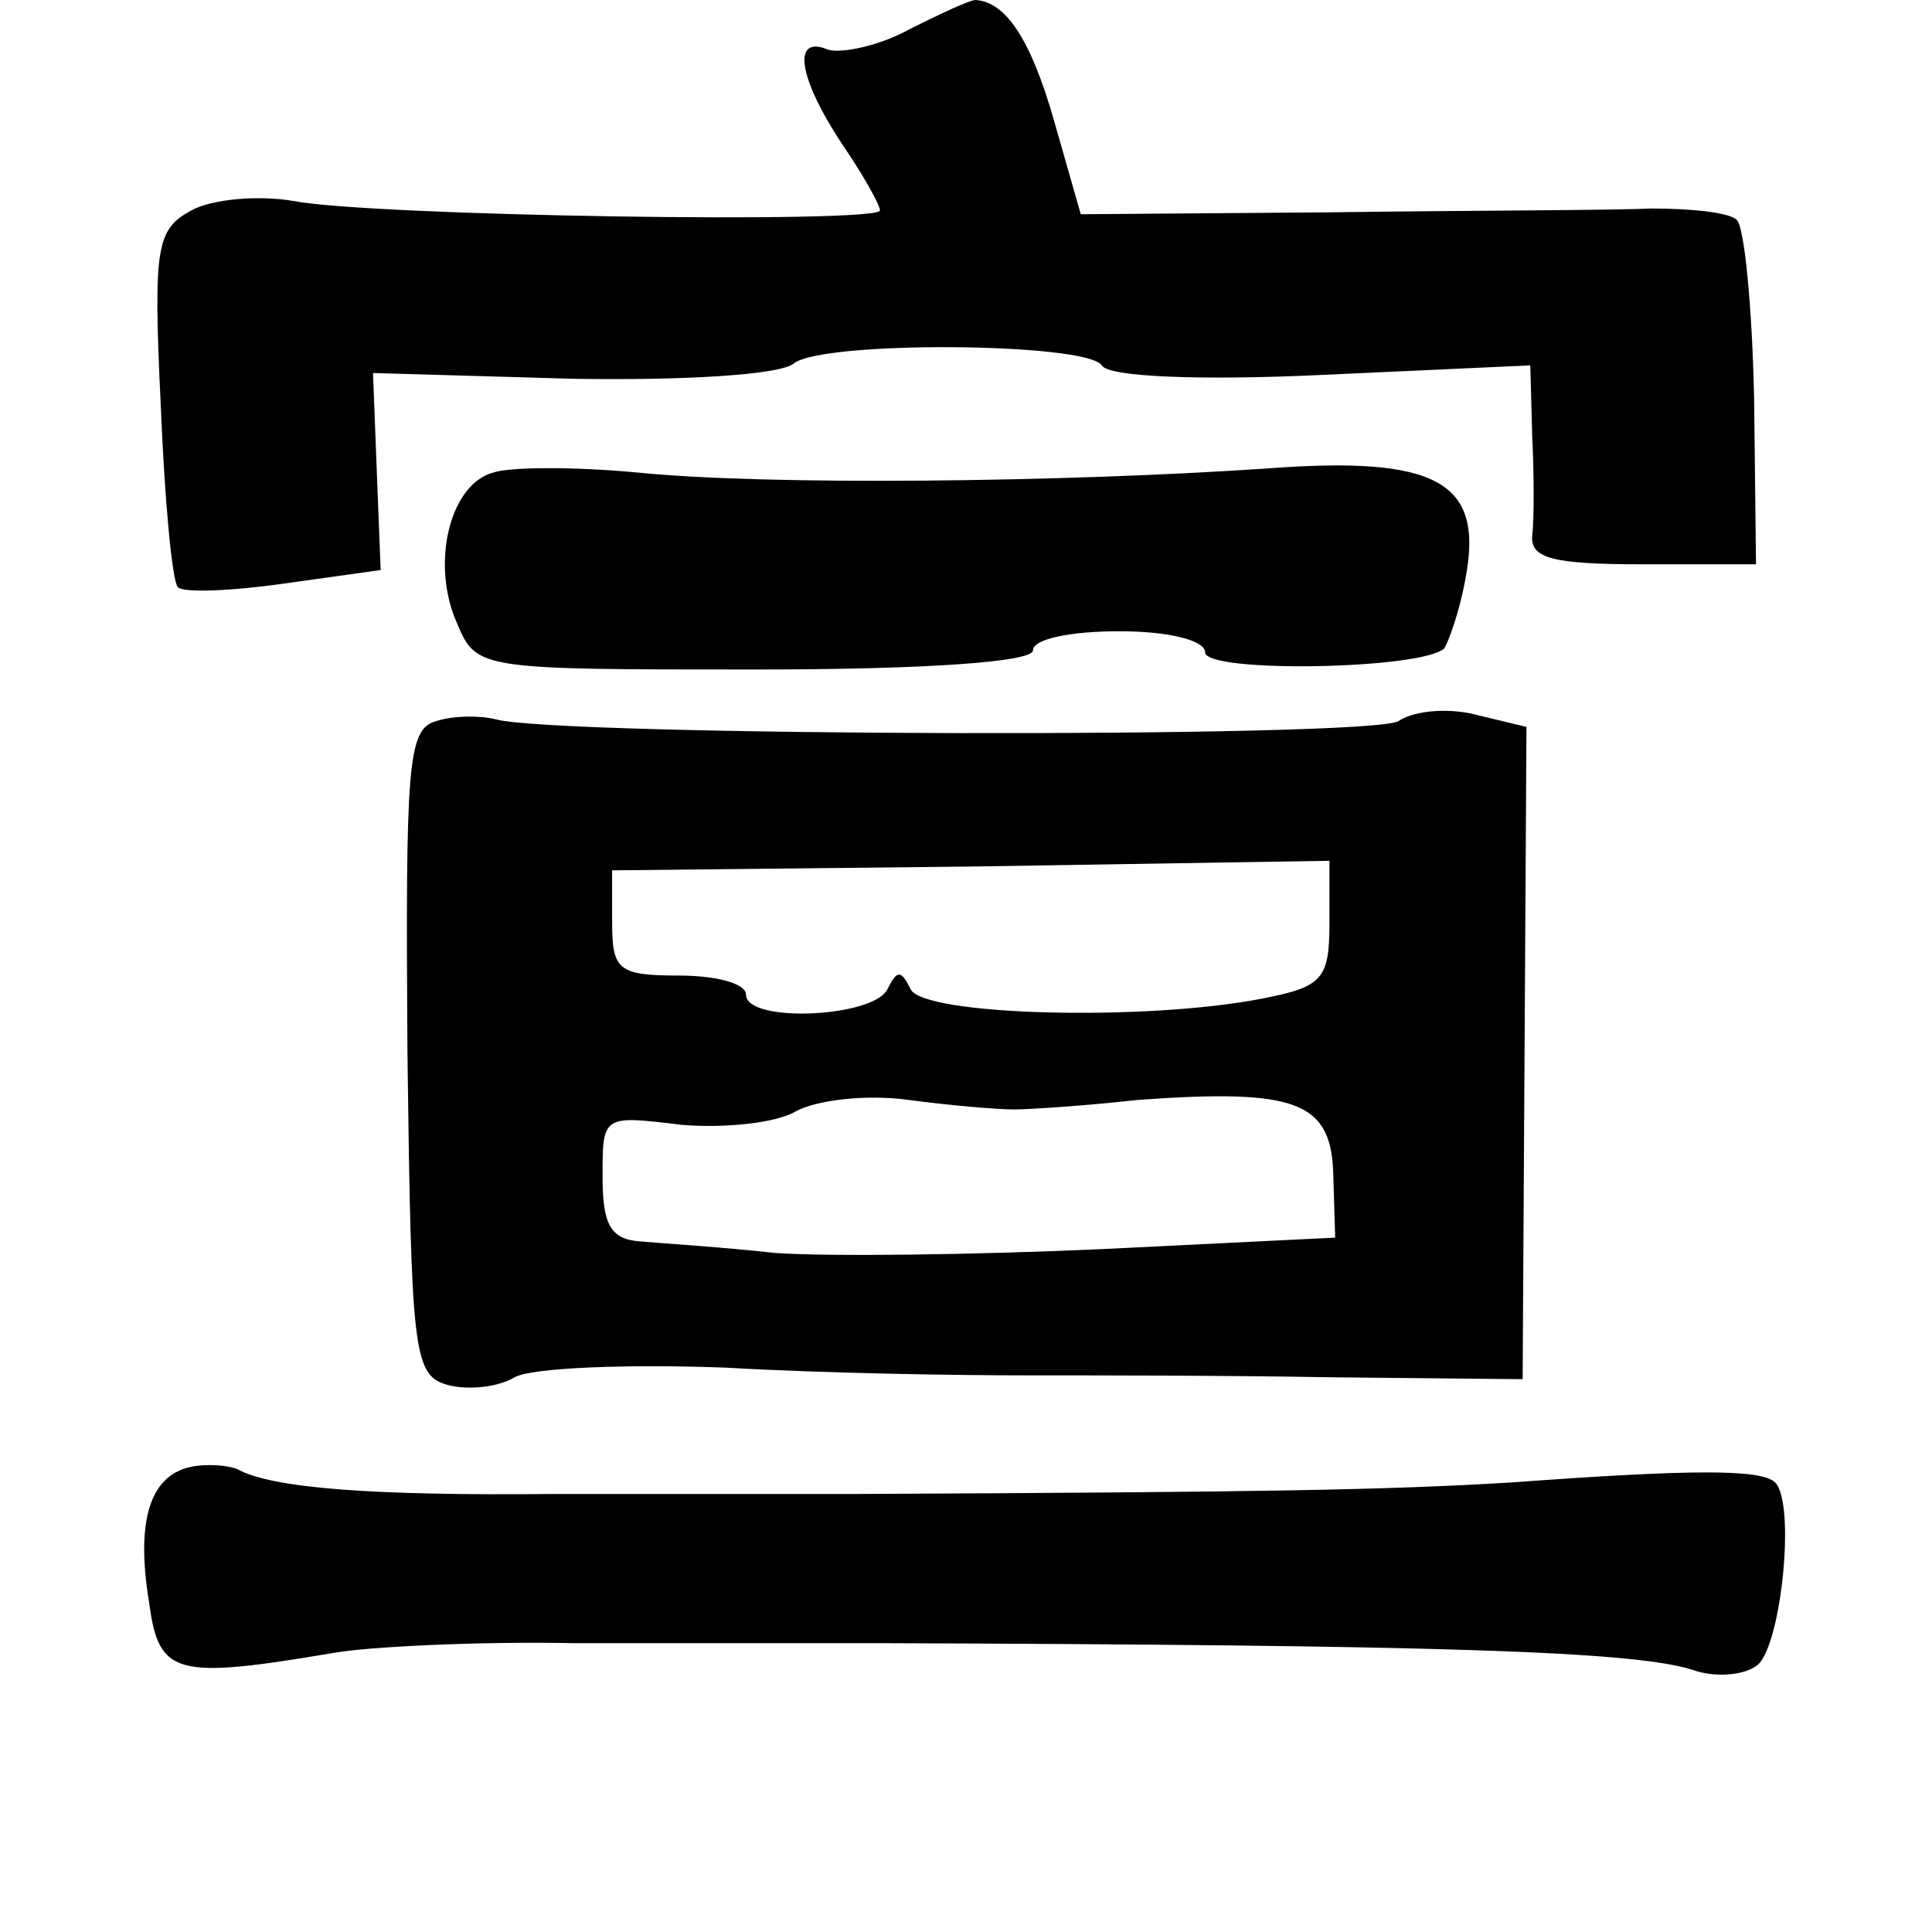 <?xml version="1.0" standalone="no"?>
<!DOCTYPE svg PUBLIC "-//W3C//DTD SVG 20010904//EN"
 "http://www.w3.org/TR/2001/REC-SVG-20010904/DTD/svg10.dtd">
<svg version="1.0" xmlns="http://www.w3.org/2000/svg"
 width="101pt" height="101pt" viewBox="0 0 101 101"
 preserveAspectRatio="xMidYMid meet">
<g transform="translate(0,101) scale(0.1,-0.1)"
fill="#000000" stroke="none">
<path d="M476 995 c-16 -9 -36 -13 -43 -11 -19 8 -16 -14 7 -49 11 -16 20 -32
20 -35 0 -7 -267 -3 -307 5 -18 3 -42 1 -53 -5 -18 -10 -20 -18 -16 -101 2
-50 6 -93 9 -96 3 -3 28 -2 56 2 l50 7 -2 51 -2 52 104 -3 c58 -1 109 2 116 8
15 12 153 11 161 -1 3 -6 51 -8 115 -5 l109 5 1 -37 c1 -20 1 -44 0 -52 -1
-12 11 -15 58 -15 l59 0 -1 87 c-1 47 -5 89 -9 93 -4 4 -24 6 -45 6 -21 -1
-96 -1 -168 -2 l-130 -1 -14 49 c-12 42 -25 62 -41 63 -3 0 -18 -7 -34 -15z"/>
<path d="M258 763 c-23 -6 -33 -48 -19 -79 10 -24 12 -24 156 -24 90 0 145 4
145 10 0 6 20 10 45 10 27 0 45 -5 45 -11 0 -11 113 -9 125 2 2 3 8 19 11 36
10 51 -14 65 -105 58 -104 -7 -259 -9 -328 -2 -32 3 -66 3 -75 0z"/>
<path d="M228 633 c-15 -4 -16 -23 -15 -173 2 -157 3 -169 21 -174 11 -3 27
-1 35 4 9 5 59 7 111 5 52 -3 122 -4 155 -4 33 0 105 0 160 -1 l101 -1 1 171
1 170 -25 6 c-14 4 -33 3 -42 -3 -15 -9 -441 -8 -472 1 -8 2 -22 2 -31 -1z
m467 -106 c0 -29 -4 -33 -35 -39 -61 -12 -178 -9 -184 5 -5 10 -7 10 -12 0 -7
-15 -74 -18 -74 -3 0 6 -16 10 -35 10 -32 0 -35 3 -35 28 l0 27 188 2 187 3 0
-33z m-165 -97 c8 0 38 2 65 5 83 6 101 -1 102 -39 l1 -33 -122 -6 c-66 -3
-143 -4 -171 -2 -27 3 -59 5 -70 6 -16 1 -20 9 -20 34 0 32 0 32 41 27 23 -2
50 1 60 7 11 6 37 9 59 6 22 -3 47 -5 55 -5z"/>
<path d="M99 243 c-21 -5 -28 -29 -21 -71 5 -38 14 -40 97 -26 17 3 73 6 125
5 52 0 124 0 160 0 289 -1 394 -4 425 -14 11 -4 26 -3 33 2 13 8 21 85 10 96
-7 7 -43 7 -138 0 -67 -4 -128 -5 -340 -6 -36 0 -108 0 -160 0 -96 -1 -148 3
-166 13 -5 2 -16 3 -25 1z"/>
</g>
</svg>
